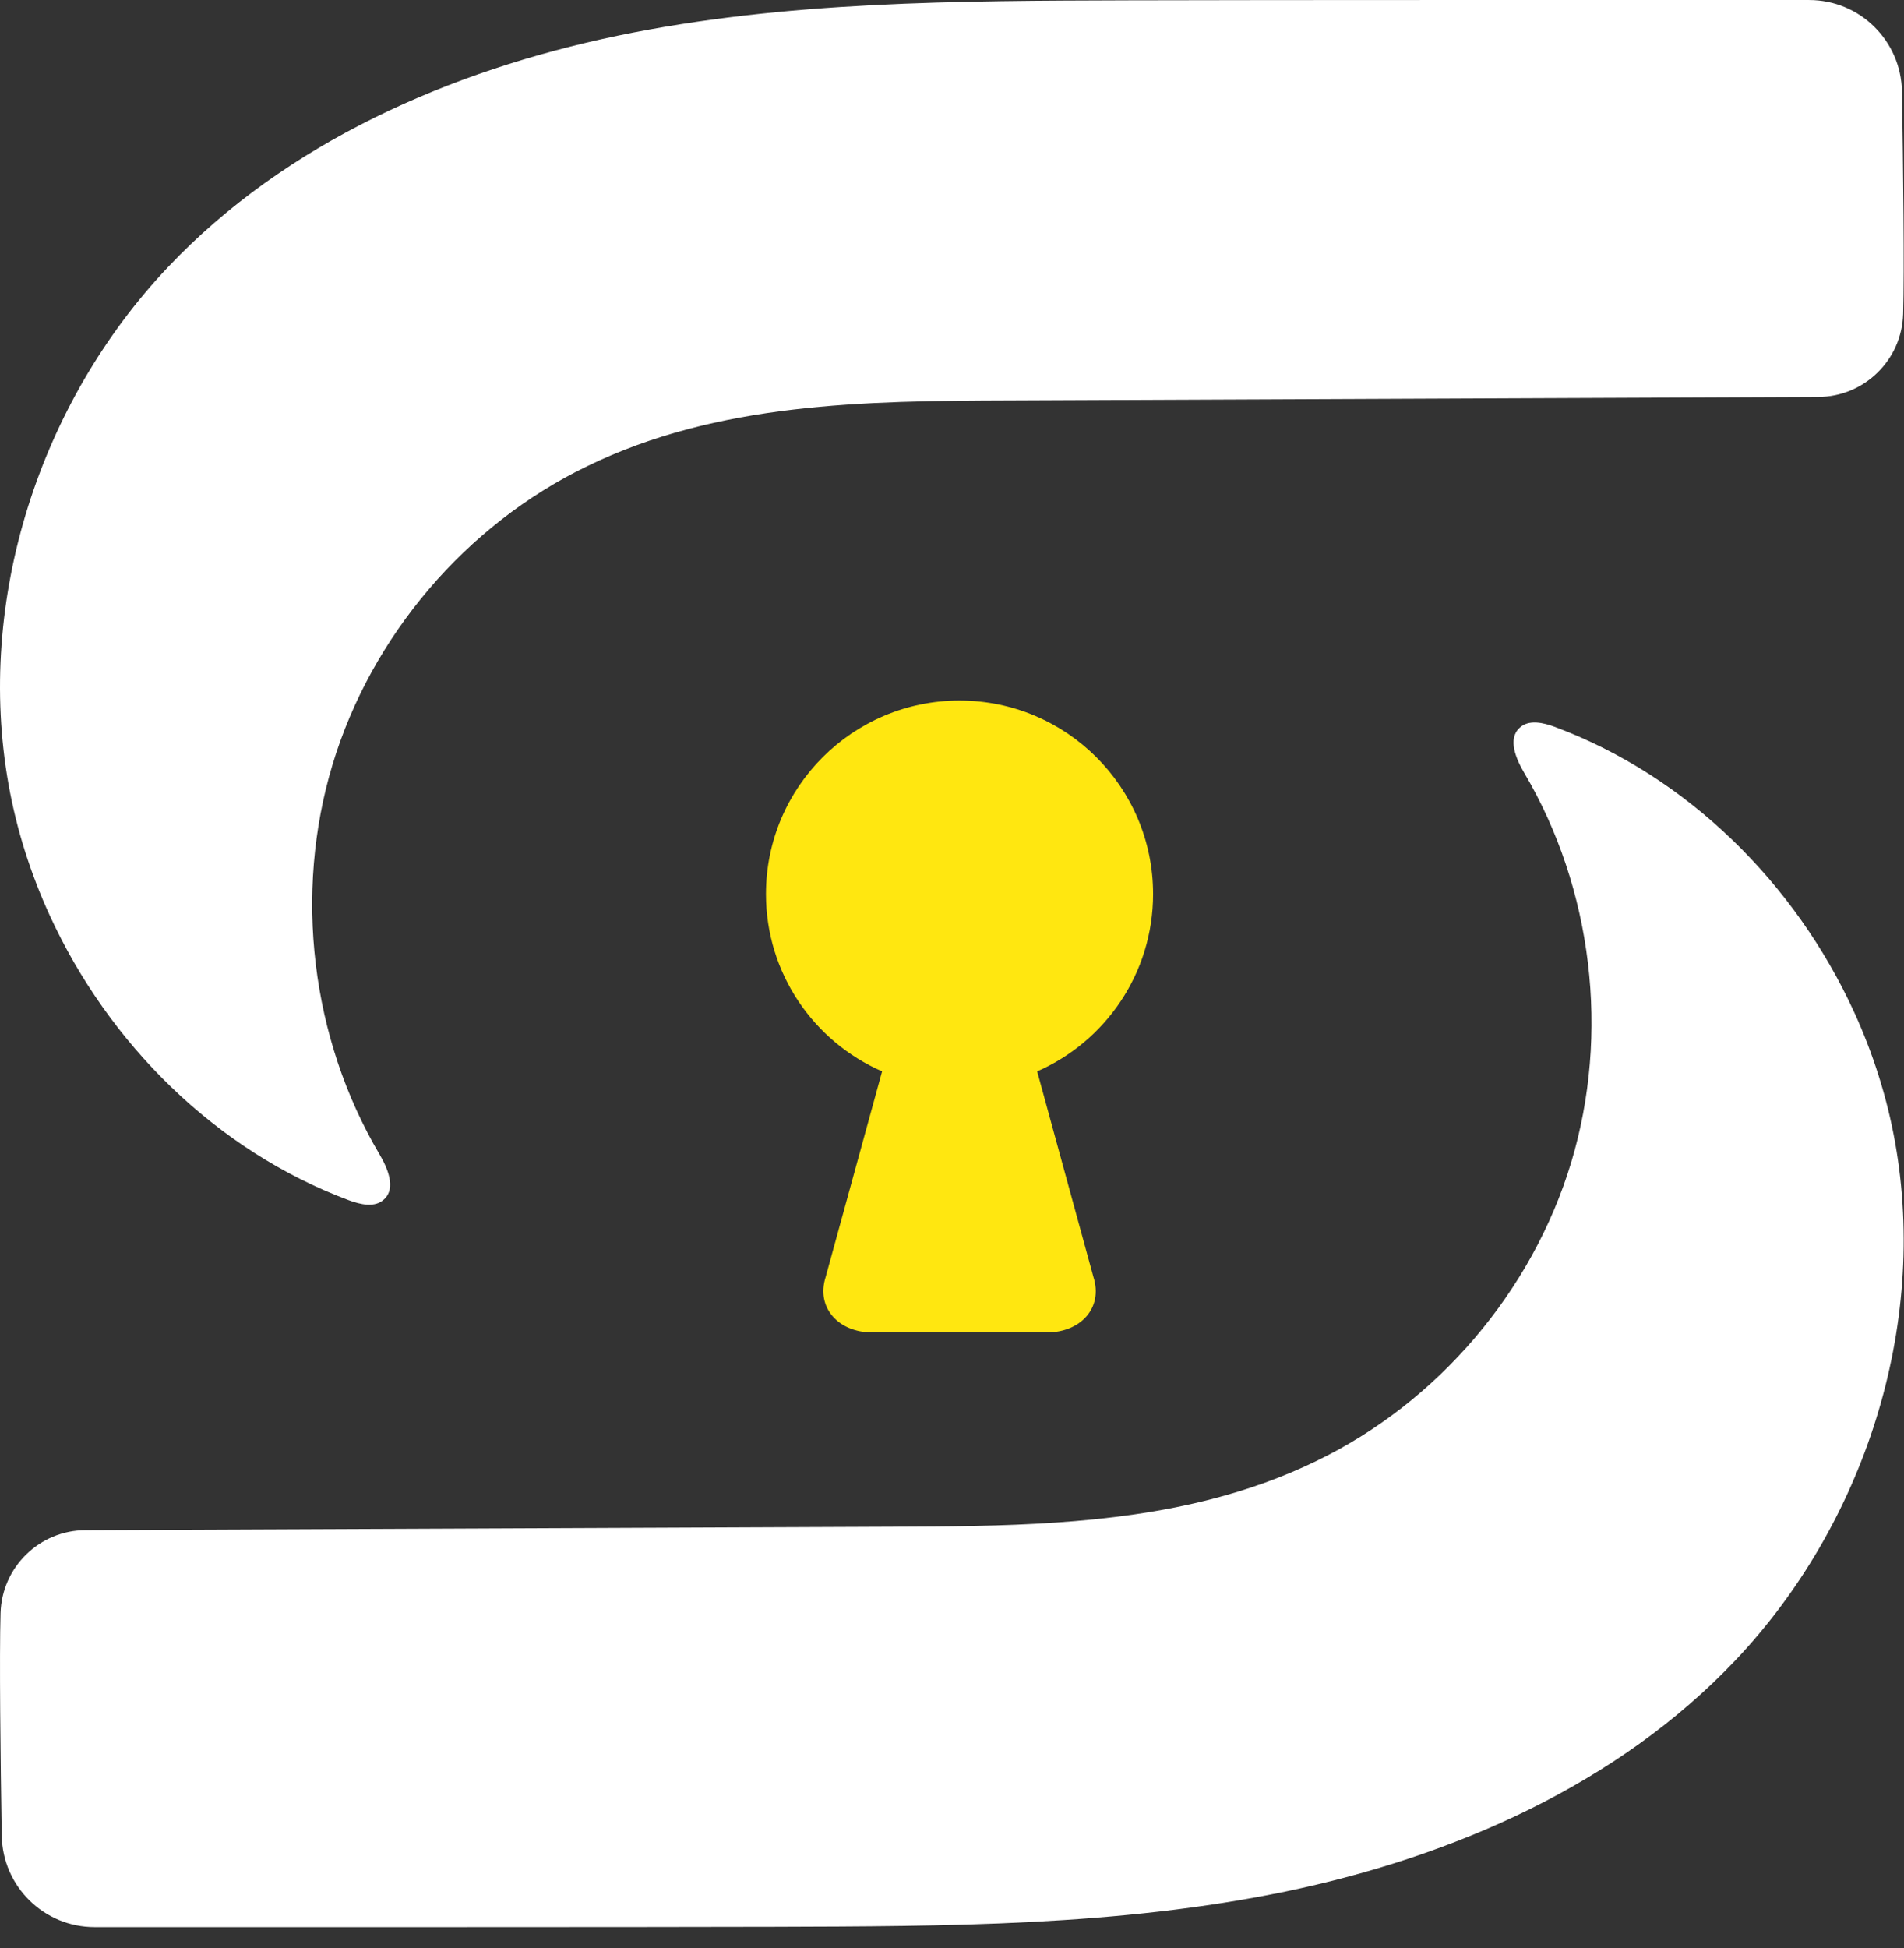 <?xml version="1.0" encoding="UTF-8"?>
<svg width="87px" height="89px" viewBox="0 0 87 89" version="1.1" xmlns="http://www.w3.org/2000/svg" xmlns:xlink="http://www.w3.org/1999/xlink">
    <rect x="0" y="0" width="87" height="89" fill="#333333" stroke="none"/>
    <!-- Generator: Sketch 40 (33762) - http://www.bohemiancoding.com/sketch -->
    <title>resecLogo</title>
    <desc>Created with Sketch.</desc>
    <defs></defs>
    <g id="Page-1" stroke="none" stroke-width="1" fill="none" fill-rule="evenodd">
        <g id="resecLogo">
            <g id="Group-2">
                <g id="Page-1">
                    <g id="Group-2">
                        <g id="ReSec-NEW-LOGO">
                            <g id="Layer_1">
                                <g id="Group">
                                    <g id="Shape">
                                        <path d="M43.844,32 C38.964,32 35,35.959 35,40.839 C35,44.464 37.187,47.579 40.306,48.94 L37.728,58.329 C37.273,59.751 38.337,60.863 39.837,60.863 L47.855,60.863 C49.358,60.863 50.421,59.751 49.961,58.329 L47.391,48.94 C50.504,47.58 52.688,44.464 52.688,40.839 C52.688,35.959 48.727,32 43.844,32 Z" fill="#FFE710"></path>
                                        <path d="M86.961,14.341 C87.019,12.382 86.964,7.661 86.907,4.18 C86.866,1.859 84.983,0.001 82.665,0.001 C74.738,3.86473148e-05 57.729,-0.004 51.59,0.015 C43.77,0.04 35.892,0.042 28.23,1.629 C20.578,3.224 13.066,6.51 7.686,12.192 C1.806,18.398 -1.112,27.419 0.391,35.833 C0.758,37.893 1.396,39.901 2.27,41.81 C4.966,47.69 9.871,52.554 15.918,54.818 C16.459,55.021 17.137,55.185 17.556,54.778 C18.101,54.273 17.716,53.364 17.34,52.727 C14.212,47.434 13.421,40.809 15.194,34.928 C16.972,29.039 21.296,23.97 26.826,21.298 C32.801,18.388 39.494,18.312 46.137,18.291 L83.08,18.133 C85.181,18.127 86.901,16.448 86.961,14.341 L86.961,14.341 Z" fill="#FFFFFF"></path>
                                        <path d="M86.961,47.341 C87.019,45.382 86.964,40.661 86.907,37.18 C86.866,34.859 84.983,33.001 82.665,33.001 C74.738,33 57.729,32.996 51.59,33.015 C43.77,33.04 35.892,33.042 28.23,34.629 C20.578,36.224 13.066,39.51 7.686,45.192 C1.806,51.398 -1.112,60.419 0.391,68.833 C0.758,70.893 1.396,72.901 2.27,74.81 C4.966,80.69 9.871,85.554 15.918,87.818 C16.459,88.021 17.137,88.185 17.556,87.778 C18.101,87.273 17.716,86.364 17.34,85.727 C14.212,80.434 13.421,73.809 15.194,67.928 C16.972,62.039 21.296,56.97 26.826,54.298 C28.369,53.546 29.961,52.984 31.587,52.562 C36.255,51.352 41.21,51.307 46.137,51.291 L83.08,51.133 C85.181,51.127 86.901,49.448 86.961,47.341 L86.961,47.341 Z" fill="#FFFFFF" transform="translate(43.493, 60.515) scale(-1, -1) translate(-43.493, -60.515) "></path>
                                    </g>
                                </g>
                            </g>
                        </g>
                    </g>
                </g>
            </g>
        </g>
    </g>
</svg>